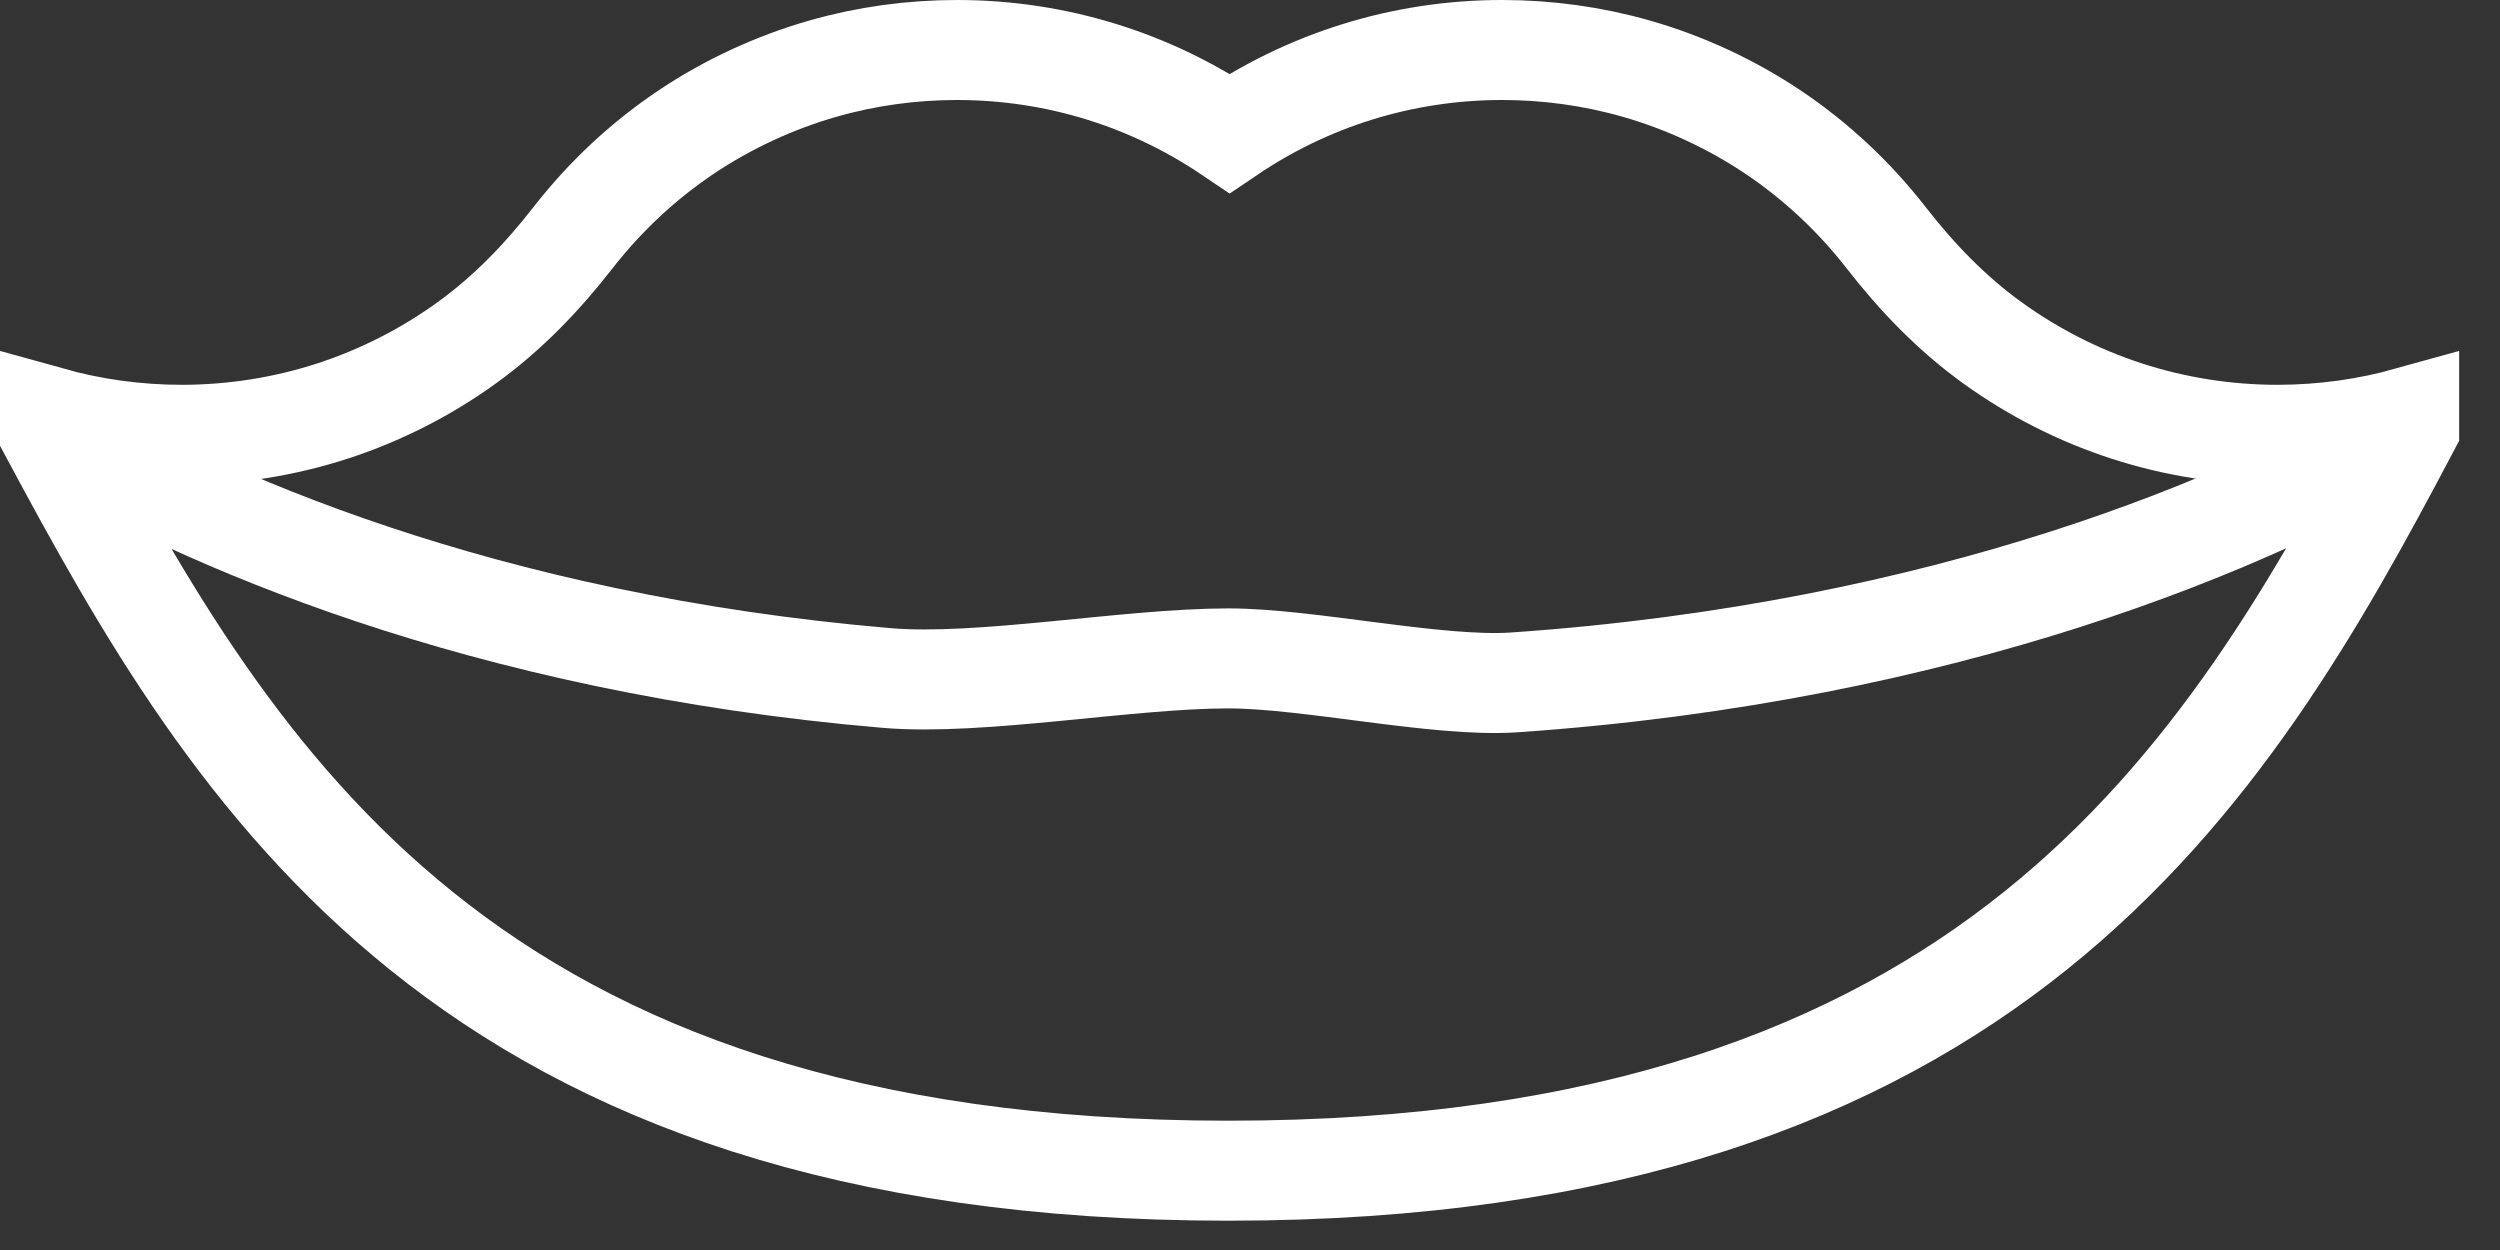 <?xml version="1.0" encoding="UTF-8"?>
<svg width="50px" height="25px" viewBox="0 0 50 25" version="1.1" xmlns="http://www.w3.org/2000/svg" xmlns:xlink="http://www.w3.org/1999/xlink">
    <rect x="0" y="0" width="50" height="25" fill="#333333" stroke="none"/>
    <!-- Generator: Sketch 51.2 (57519) - http://www.bohemiancoding.com/sketch -->
    <title>Group 5@2x</title>
    <desc>Created with Sketch.</desc>
    <defs></defs>
    <g id="case-study" stroke="none" stroke-width="1" fill="none" fill-rule="evenodd">
        <g id="Desktop-HD-Copy" transform="translate(-176, -7126)" stroke="#FFFFFF" stroke-width="2">
            <g id="Group-5" transform="translate(177, 7127)">
                <path d="M47.183,7.567 C44.064,9.432 37.954,12.052 29.284,12.648 C27.755,12.752 25.178,12.168 23.566,12.168 C21.558,12.168 18.605,12.72 16.733,12.56 C8.618,11.87 3.009,9.367 -0,7.598" id="Stroke-1"></path>
                <path d="M23.592,1.665 C22.035,0.614 20.159,0 18.14,0 C17.235,0 16.329,0.124 15.458,0.373 C14.488,0.651 13.561,1.081 12.721,1.643 C11.86,2.221 11.103,2.931 10.465,3.748 C9.838,4.554 9.146,5.274 8.313,5.872 C7.505,6.452 6.608,6.908 5.661,7.217 C4.686,7.535 3.66,7.696 2.634,7.696 C1.721,7.696 0.838,7.57 -0,7.336 L-0,7.664 C3.703,14.569 8.286,22.414 23.566,22.414 C38.845,22.414 43.514,14.523 47.183,7.567 L47.183,7.336 C46.345,7.57 45.462,7.696 44.549,7.696 C43.523,7.696 42.498,7.535 41.522,7.217 C40.575,6.908 39.679,6.452 38.87,5.872 C38.037,5.274 37.345,4.554 36.718,3.748 C36.081,2.931 35.323,2.221 34.462,1.643 C33.622,1.081 32.696,0.651 31.725,0.373 C30.854,0.124 29.948,0 29.043,0 C27.024,0 25.148,0.614 23.592,1.665 Z" id="Stroke-3"></path>
            </g>
        </g>
    </g>
</svg>